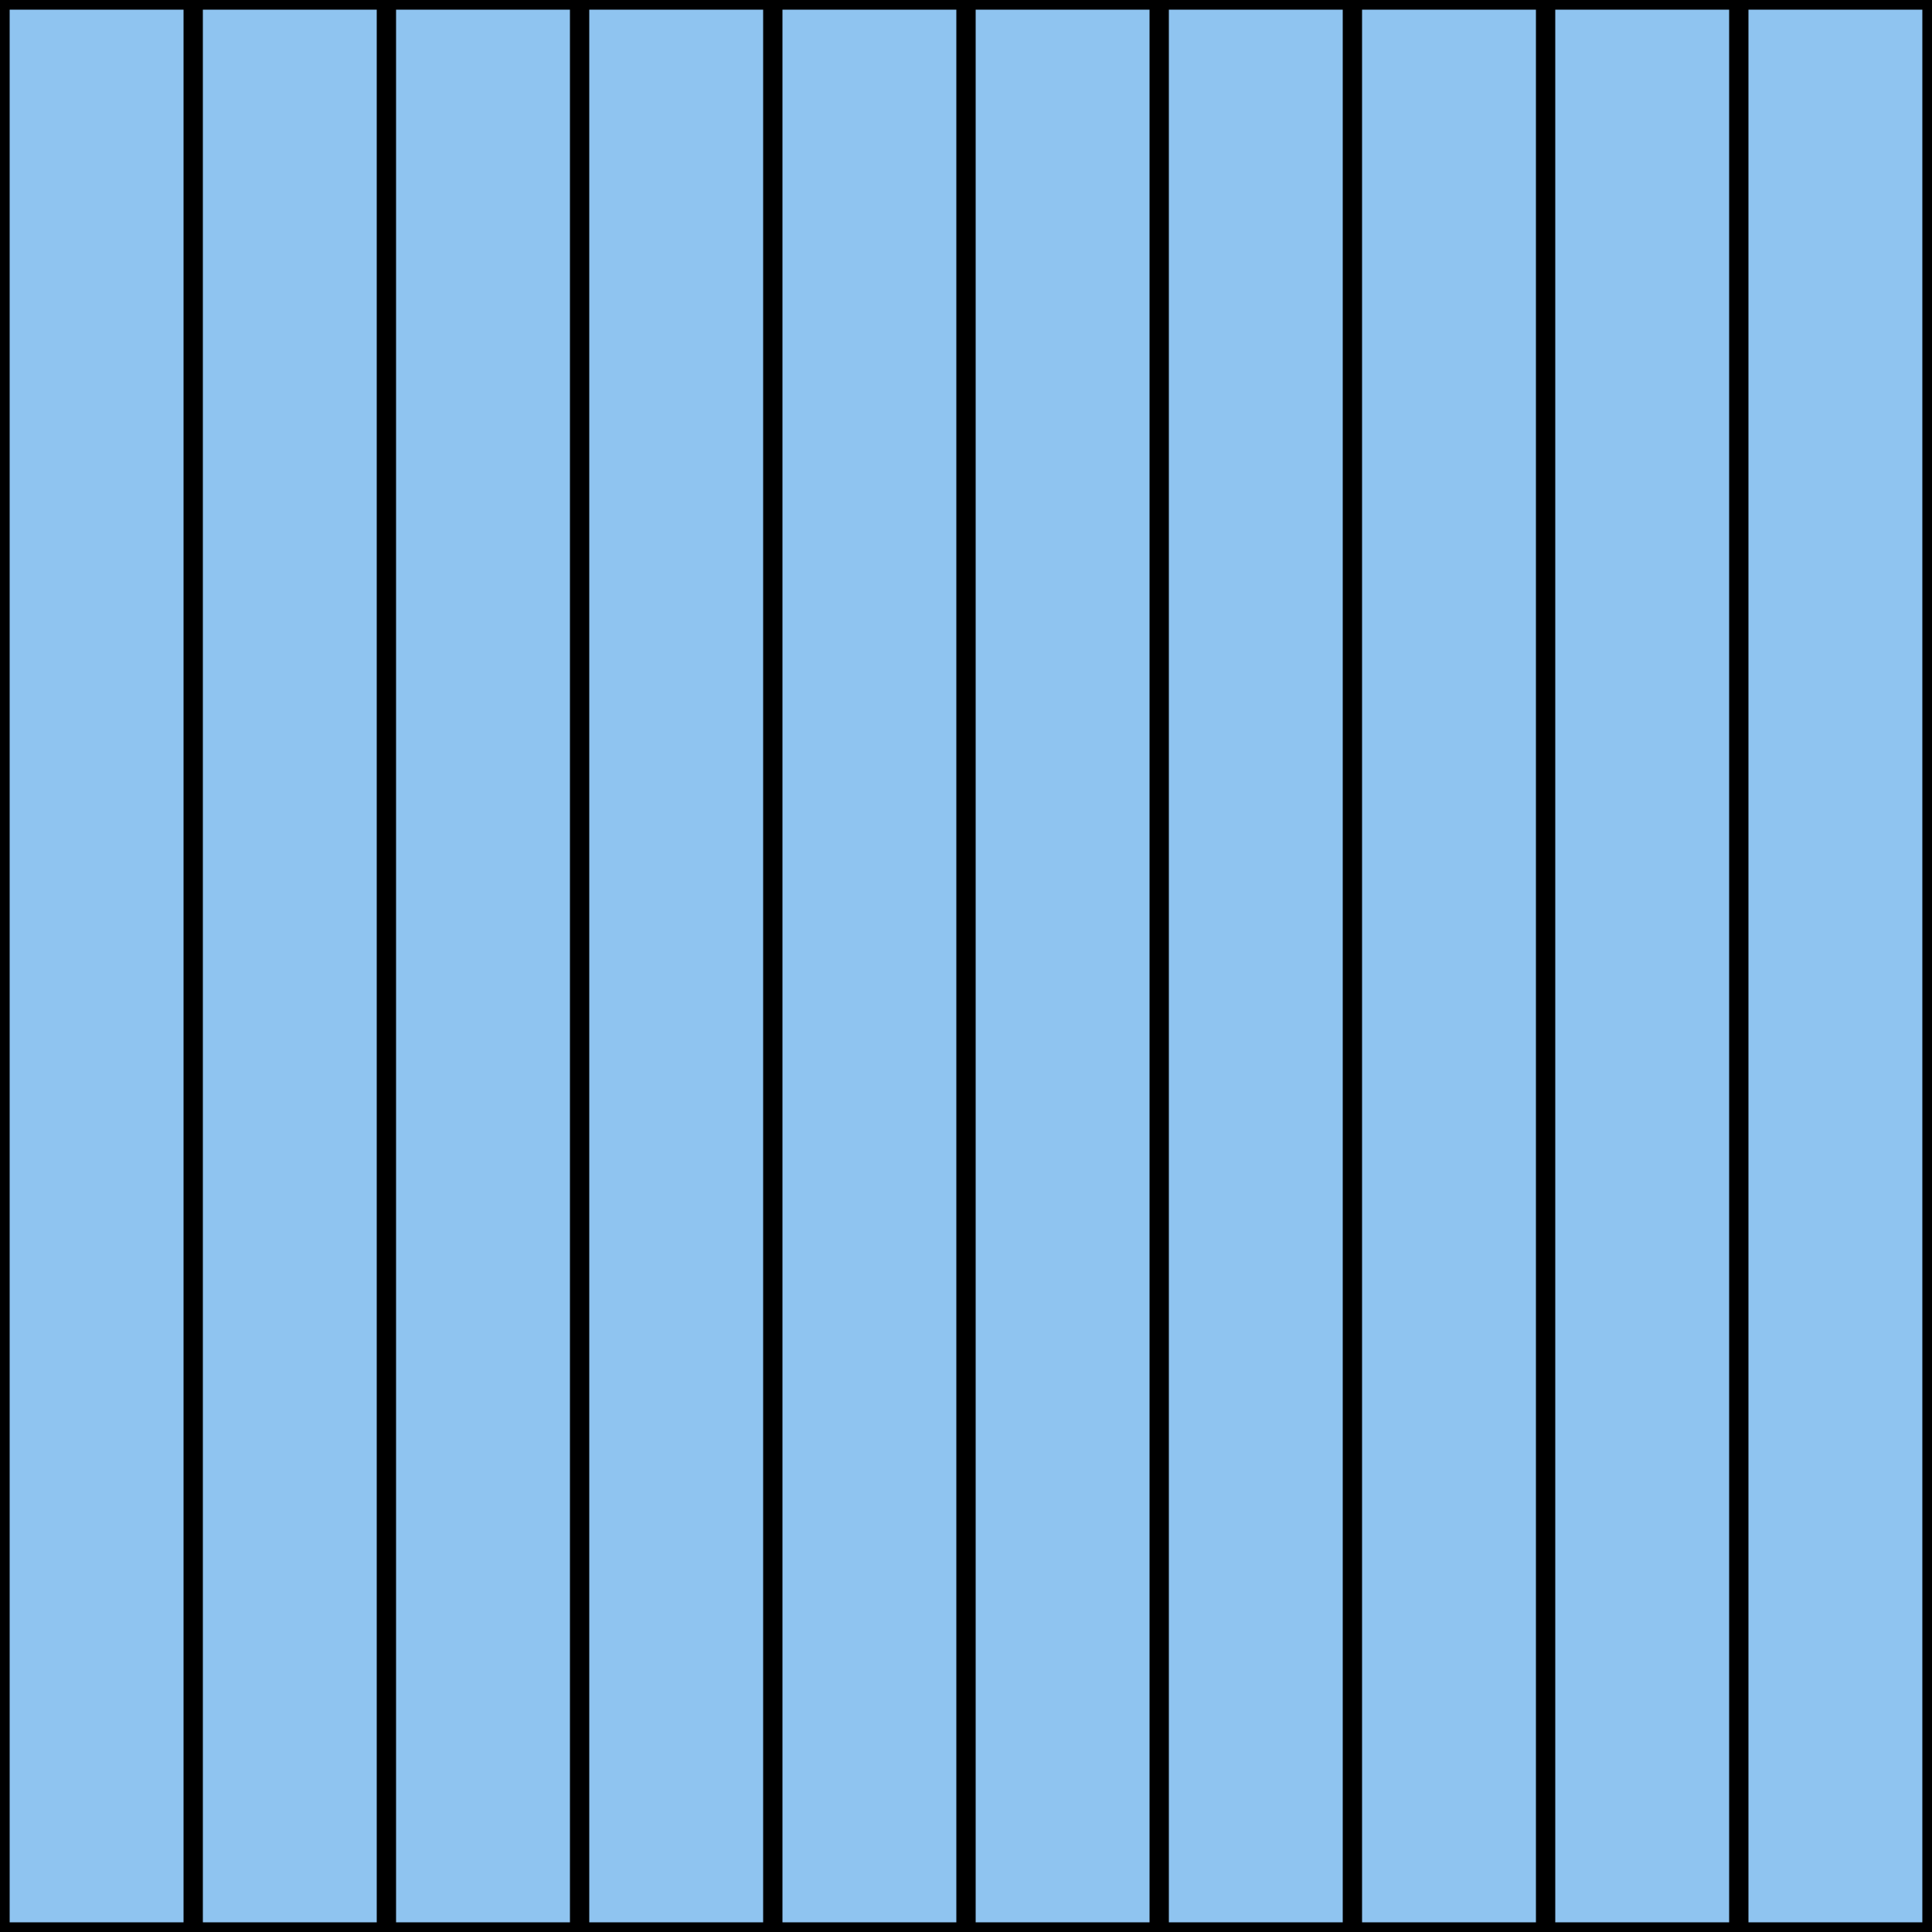 <svg xmlns="http://www.w3.org/2000/svg" fill="none" viewBox="0 0 200 200" height="200" width="200">
<rect stroke-width="2" stroke="black" fill="#8FC4F0" height="198" width="198" y="1" x="1"></rect>
<rect stroke="black" fill="#8FC4F0" height="199" width="19" y="0.5" x="0.5"></rect>
<rect stroke="black" fill="#8FC4F0" height="199" width="19" y="0.5" x="20.5"></rect>
<rect stroke="black" fill="#8FC4F0" height="199" width="19" y="0.5" x="40.5"></rect>
<rect stroke="black" fill="#8FC4F0" height="199" width="19" y="0.5" x="60.5"></rect>
<rect stroke="black" fill="#8FC4F0" height="199" width="19" y="0.5" x="80.5"></rect>
<rect stroke="black" fill="#8FC4F0" height="199" width="19" y="0.5" x="100.5"></rect>
<rect stroke="black" fill="#8FC4F0" height="199" width="19" y="0.5" x="120.5"></rect>
<rect stroke="black" fill="#8FC4F0" height="199" width="19" y="0.5" x="140.5"></rect>
<rect stroke="black" fill="#8FC4F0" height="199" width="19" y="0.5" x="160.5"></rect>
<rect stroke="black" fill="#8FC4F0" height="199" width="19" y="0.5" x="180.5"></rect>
</svg>
